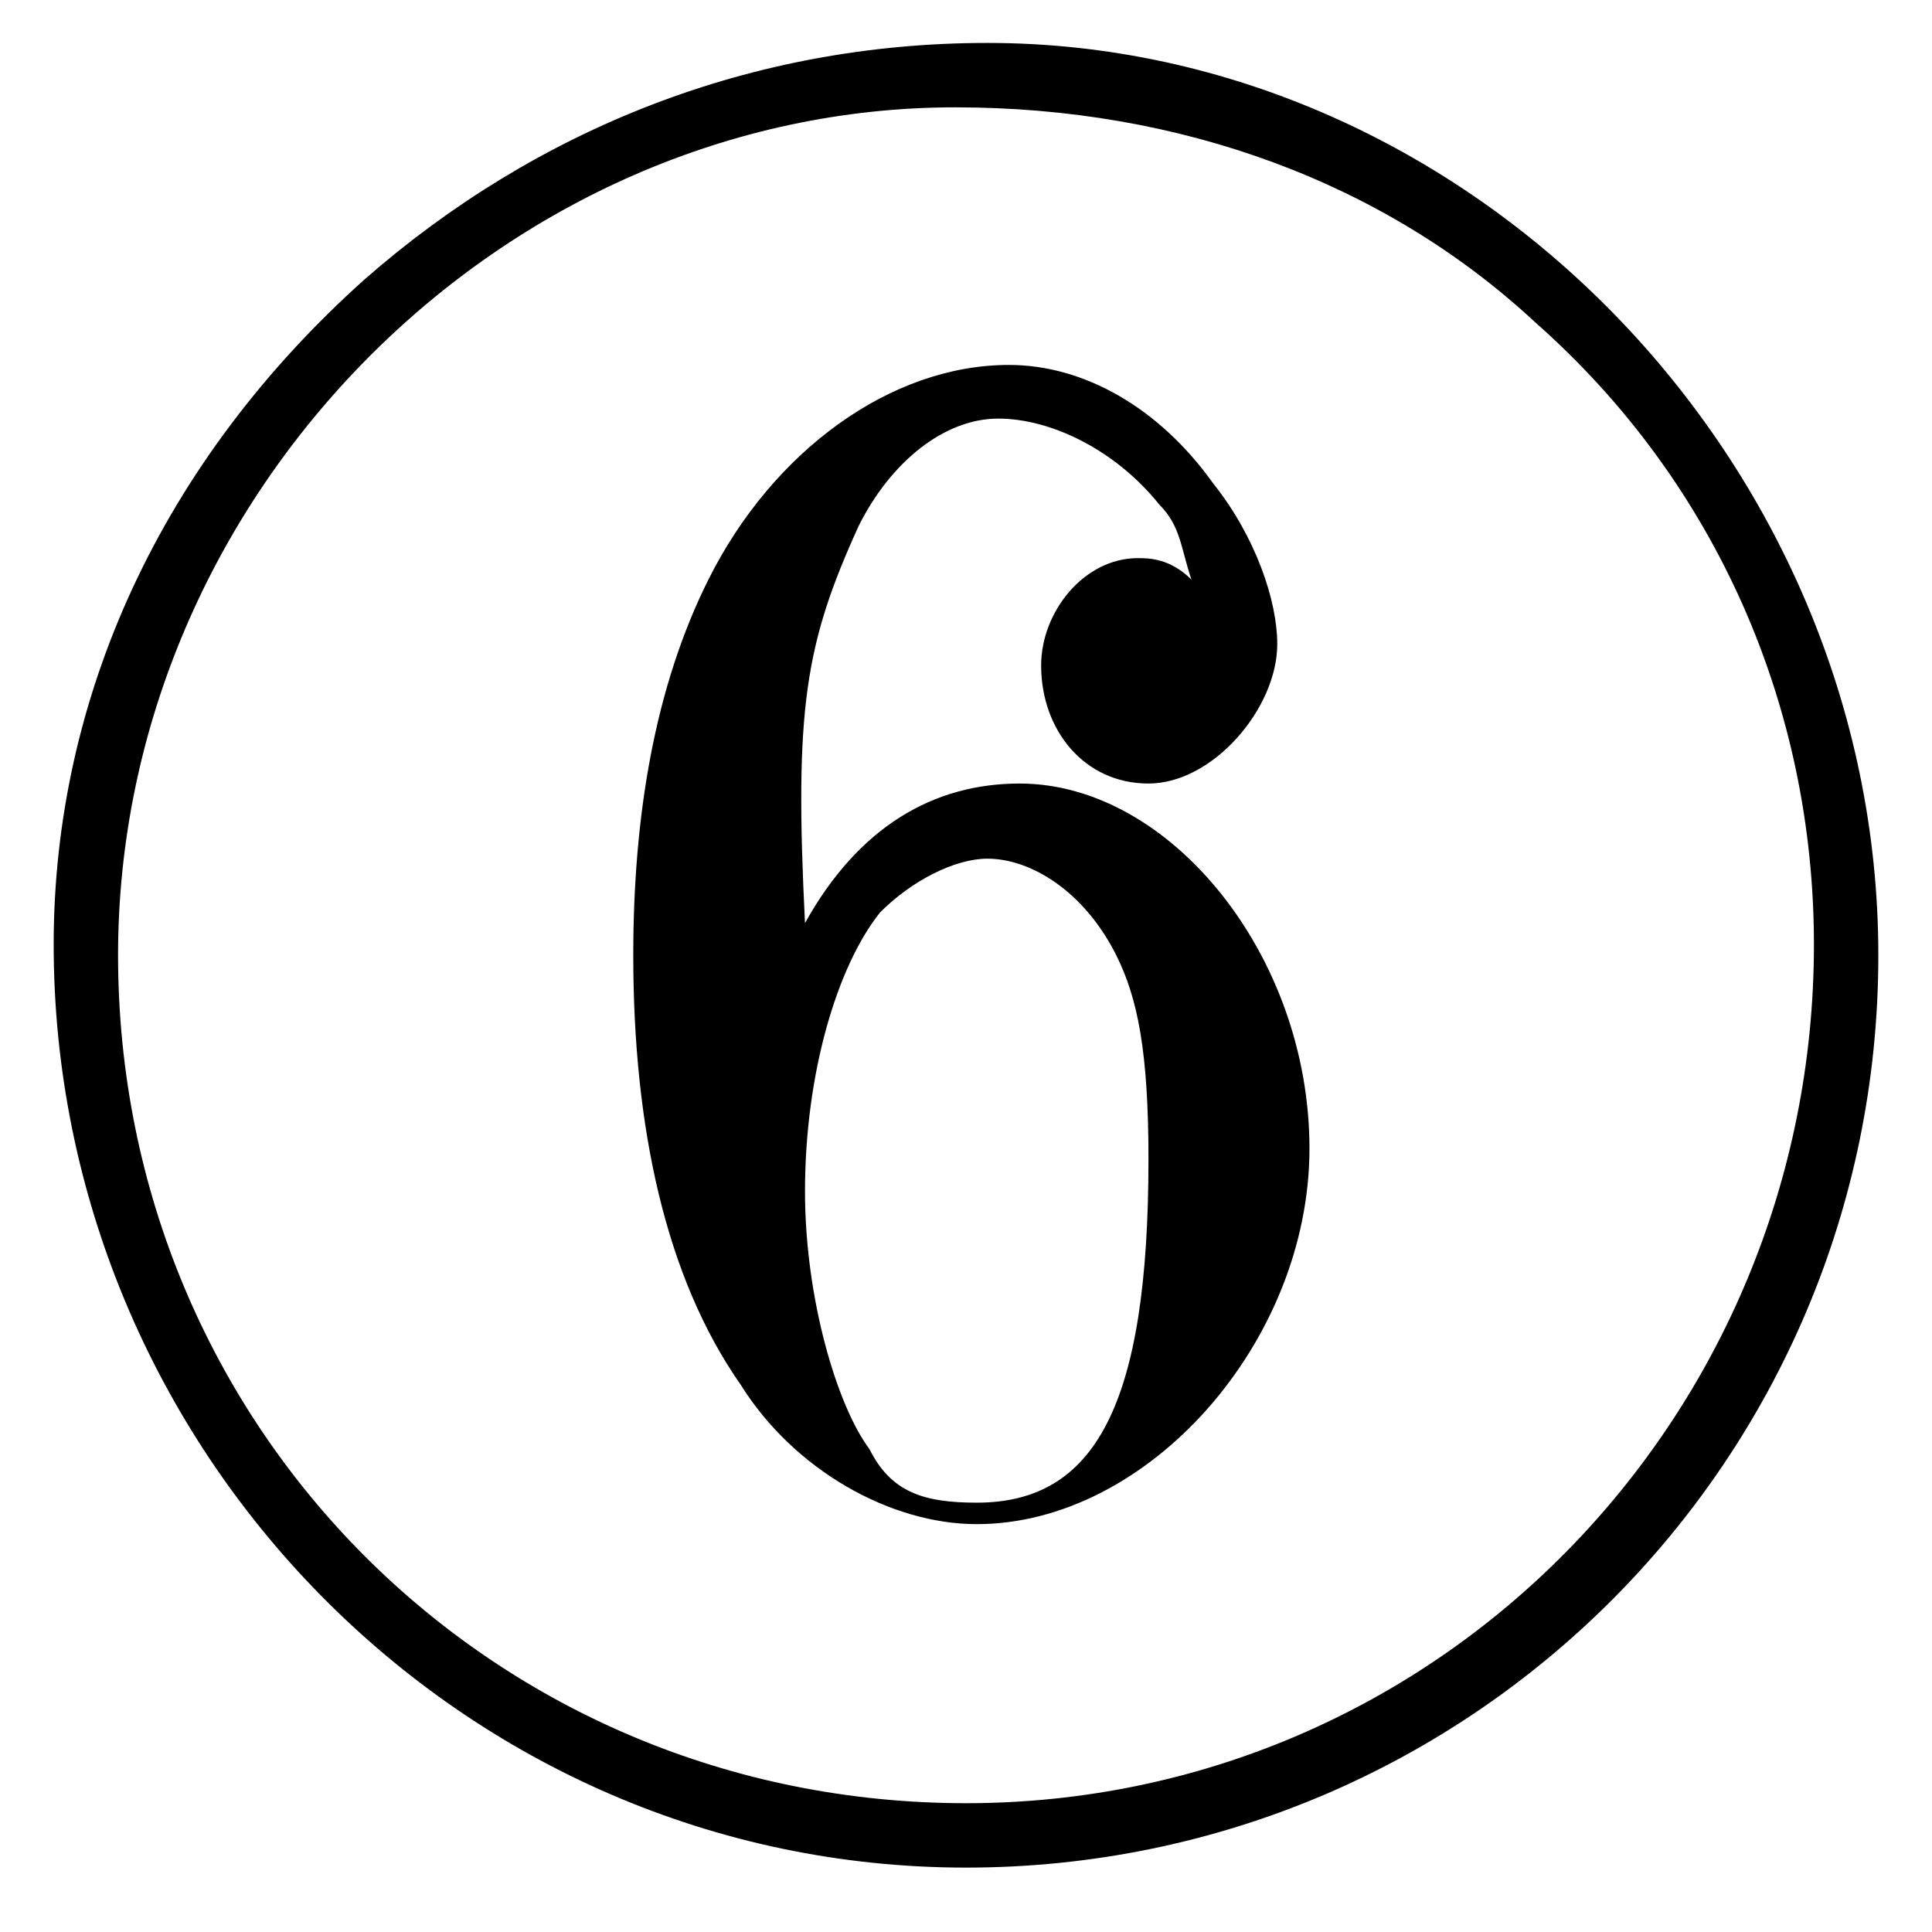 <?xml version="1.0" encoding="utf-8"?>
<!-- Generator: Adobe Illustrator 22.0.1, SVG Export Plug-In . SVG Version: 6.00 Build 0)  -->
<svg version="1.1" id="レイヤー_1" xmlns="http://www.w3.org/2000/svg" xmlns:xlink="http://www.w3.org/1999/xlink" x="0px"
	 y="0px" viewBox="0 0 18 18" style="enable-background:new 0 0 18 18;" xml:space="preserve">
<path d="M8.9,1c2.1,0,4,0.7,5.4,2c1.7,1.5,2.6,3.6,2.6,5.8c0,4.4-3.5,8-7.9,8c-4.4,0-7.9-3.5-7.9-7.9C1.1,4.6,4.7,1,8.9,1z M9.2,0.4
	c-2.2,0-4.2,0.8-5.8,2.2C1.5,4.3,0.5,6.5,0.5,8.8c0,4.7,3.8,8.6,8.5,8.6c4.7,0,8.5-3.8,8.5-8.5C17.5,4.3,13.7,0.4,9.2,0.4z M9.2,8
	c0.4,0,0.9,0.3,1.2,0.9c0.2,0.4,0.3,0.9,0.3,1.9c0,2.3-0.5,3.2-1.6,3.2c-0.5,0-0.8-0.1-1-0.5c-0.3-0.4-0.6-1.4-0.6-2.4
	C7.5,10,7.8,9,8.2,8.5C8.5,8.2,8.9,8,9.2,8z M11.1,5.4c-0.2-0.2-0.4-0.2-0.5-0.2c-0.5,0-0.9,0.5-0.9,1c0,0.6,0.4,1.1,1,1.1
	c0.6,0,1.2-0.7,1.2-1.3c0-0.4-0.2-1-0.6-1.5c-0.5-0.7-1.2-1.1-1.9-1.1c-1.1,0-2.2,0.8-2.8,2c-0.5,1-0.7,2.2-0.7,3.5c0,1.6,0.3,3,1,4
	c0.5,0.8,1.4,1.3,2.2,1.3c1.6,0,3.1-1.7,3.1-3.5c0-1.8-1.3-3.4-2.7-3.4c-0.8,0-1.5,0.4-2,1.3C7.4,6.6,7.5,6,8,4.9
	c0.3-0.6,0.8-1,1.3-1c0.5,0,1.1,0.3,1.5,0.8C11,4.9,11,5.1,11.1,5.4z"/>
</svg>
